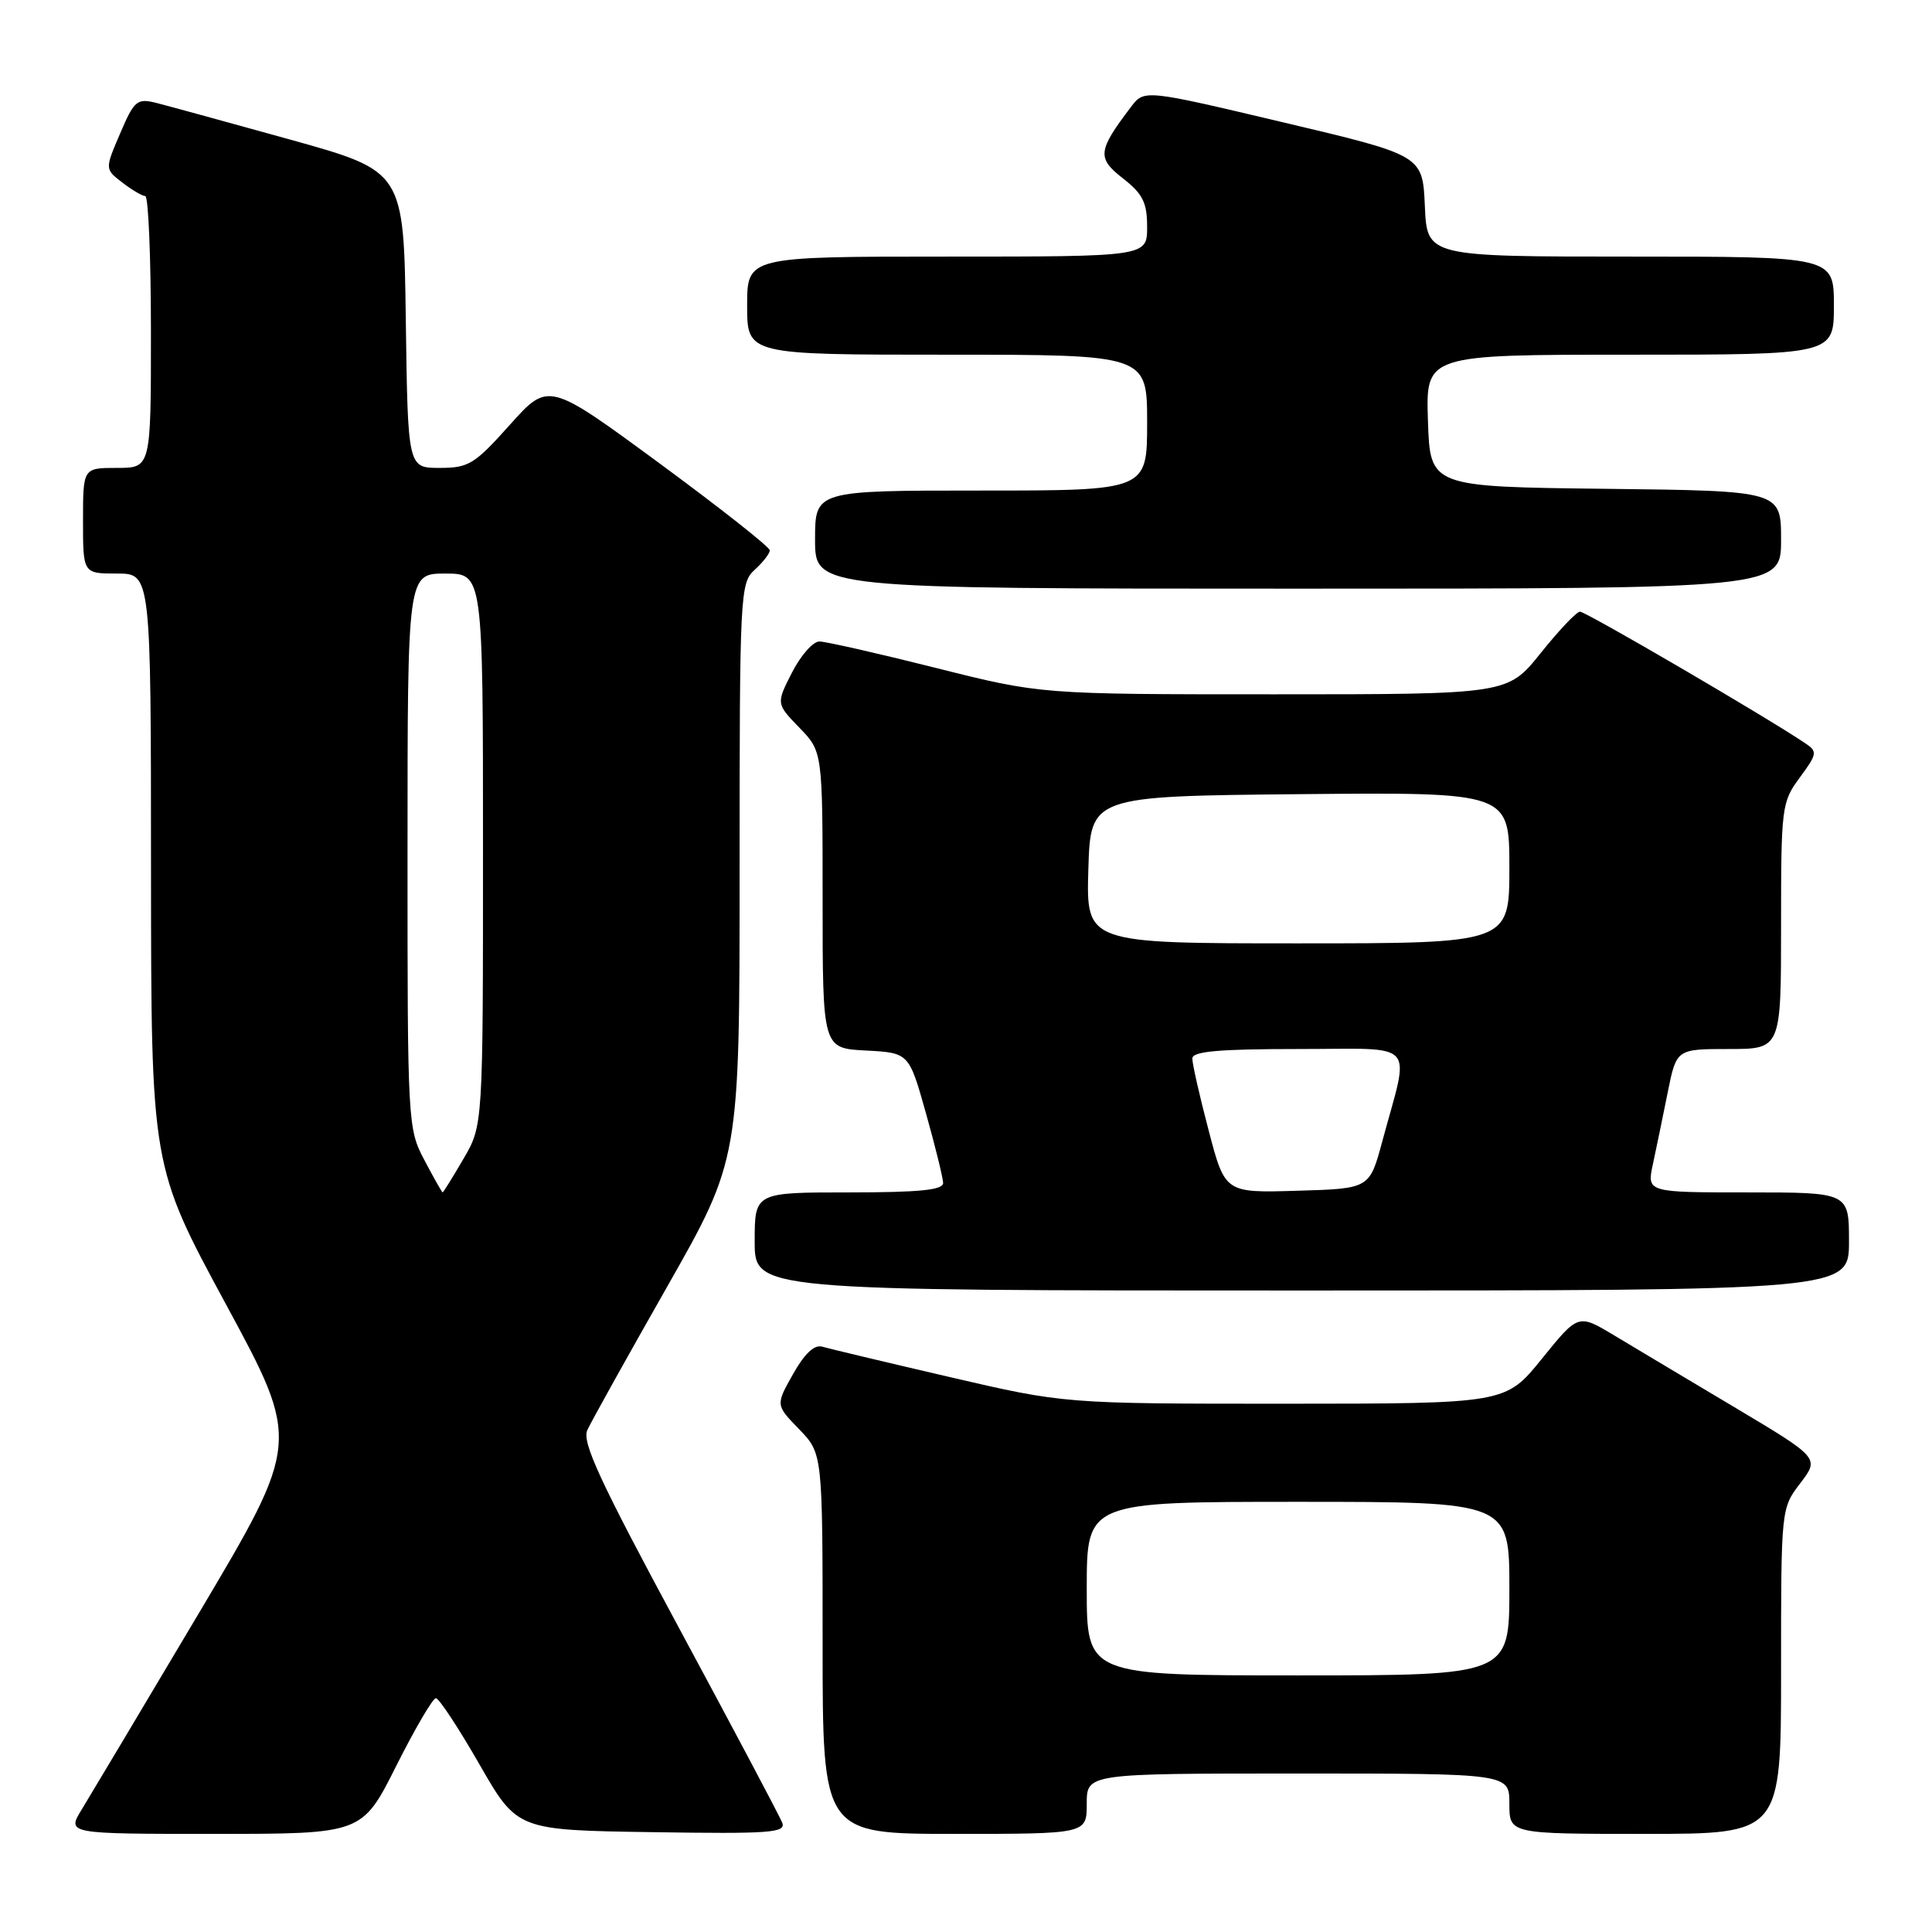 <?xml version="1.0" encoding="UTF-8" standalone="no"?>
<!DOCTYPE svg PUBLIC "-//W3C//DTD SVG 1.1//EN" "http://www.w3.org/Graphics/SVG/1.1/DTD/svg11.dtd" >
<svg xmlns="http://www.w3.org/2000/svg" xmlns:xlink="http://www.w3.org/1999/xlink" version="1.1" viewBox="0 0 256 256">
 <g >
 <path fill="currentColor"
d=" M 52.50 234.00 C 54.99 229.05 57.35 225.01 57.76 225.02 C 58.17 225.03 60.76 228.96 63.52 233.77 C 68.53 242.50 68.53 242.50 86.38 242.77 C 102.03 243.01 104.16 242.86 103.65 241.52 C 103.33 240.69 97.18 229.09 89.99 215.75 C 79.50 196.29 77.09 191.10 77.82 189.50 C 78.32 188.40 83.07 179.87 88.37 170.55 C 98.00 153.61 98.00 153.61 98.00 115.46 C 98.00 78.58 98.07 77.25 100.00 75.50 C 101.10 74.50 102.00 73.34 102.00 72.92 C 102.00 72.49 95.40 67.29 87.34 61.36 C 72.67 50.58 72.67 50.58 67.56 56.29 C 62.88 61.52 62.11 62.00 58.25 62.00 C 54.04 62.00 54.04 62.00 53.77 42.34 C 53.50 22.69 53.50 22.69 38.50 18.51 C 30.25 16.22 22.25 14.03 20.73 13.64 C 18.15 13.00 17.80 13.29 15.92 17.68 C 13.89 22.41 13.89 22.41 16.20 24.18 C 17.46 25.16 18.84 25.97 19.25 25.98 C 19.66 25.99 20.00 34.10 20.00 44.00 C 20.00 62.00 20.00 62.00 15.50 62.00 C 11.00 62.00 11.00 62.00 11.00 69.00 C 11.00 76.00 11.00 76.00 15.50 76.00 C 20.00 76.00 20.00 76.00 20.01 115.25 C 20.03 154.50 20.03 154.50 29.92 172.79 C 39.82 191.08 39.82 191.08 26.33 213.79 C 18.91 226.28 11.93 237.96 10.84 239.75 C 8.84 243.00 8.84 243.00 28.41 243.00 C 47.98 243.00 47.98 243.00 52.50 234.00 Z  M 144.00 239.00 C 144.00 235.00 144.00 235.00 172.00 235.00 C 200.00 235.00 200.00 235.00 200.00 239.00 C 200.00 243.00 200.00 243.00 218.00 243.00 C 236.00 243.00 236.00 243.00 236.00 221.43 C 236.00 199.87 236.00 199.87 238.55 196.53 C 241.10 193.19 241.10 193.19 229.80 186.45 C 223.58 182.75 216.39 178.45 213.81 176.90 C 209.12 174.09 209.12 174.09 204.31 180.04 C 199.50 185.99 199.50 185.99 170.27 186.00 C 141.04 186.00 141.04 186.00 125.77 182.45 C 117.37 180.50 109.80 178.69 108.94 178.44 C 107.90 178.14 106.60 179.37 105.08 182.08 C 102.77 186.17 102.77 186.17 105.89 189.38 C 109.00 192.60 109.00 192.60 109.00 217.80 C 109.00 243.00 109.00 243.00 126.50 243.00 C 144.00 243.00 144.00 243.00 144.00 239.00 Z  M 245.00 164.50 C 245.00 158.00 245.00 158.00 231.61 158.00 C 218.21 158.00 218.21 158.00 219.02 154.25 C 219.46 152.19 220.35 147.91 220.98 144.75 C 222.14 139.00 222.14 139.00 229.07 139.00 C 236.00 139.00 236.00 139.00 236.00 122.69 C 236.00 106.90 236.08 106.28 238.48 103.03 C 240.79 99.90 240.84 99.58 239.23 98.50 C 233.99 94.97 210.08 81.01 209.35 81.05 C 208.88 81.07 206.54 83.55 204.14 86.55 C 199.77 92.00 199.77 92.00 168.84 92.00 C 137.90 92.00 137.90 92.00 124.00 88.50 C 116.36 86.58 109.41 85.00 108.57 85.00 C 107.73 85.00 106.10 86.85 104.94 89.12 C 102.84 93.24 102.84 93.24 105.92 96.42 C 109.00 99.60 109.00 99.60 109.00 119.25 C 109.00 138.90 109.00 138.90 114.72 139.20 C 120.44 139.50 120.44 139.50 122.69 147.50 C 123.93 151.90 124.95 156.06 124.97 156.75 C 124.99 157.68 121.85 158.00 112.50 158.00 C 100.00 158.00 100.00 158.00 100.00 164.50 C 100.00 171.00 100.00 171.00 172.50 171.00 C 245.00 171.00 245.00 171.00 245.00 164.50 Z  M 236.00 71.52 C 236.00 65.04 236.00 65.04 212.75 64.77 C 189.50 64.50 189.50 64.50 189.21 55.75 C 188.92 47.00 188.92 47.00 215.96 47.00 C 243.00 47.00 243.00 47.00 243.00 40.50 C 243.00 34.00 243.00 34.00 216.05 34.00 C 189.09 34.00 189.09 34.00 188.80 27.29 C 188.50 20.58 188.50 20.58 170.06 16.22 C 151.62 11.85 151.62 11.85 149.86 14.17 C 145.44 20.00 145.33 20.93 148.80 23.64 C 151.43 25.70 152.00 26.84 152.00 30.07 C 152.00 34.00 152.00 34.00 125.50 34.00 C 99.00 34.00 99.00 34.00 99.00 40.50 C 99.00 47.00 99.00 47.00 125.50 47.00 C 152.00 47.00 152.00 47.00 152.00 56.00 C 152.00 65.00 152.00 65.00 130.00 65.00 C 108.00 65.00 108.00 65.00 108.00 71.50 C 108.00 78.00 108.00 78.00 172.00 78.00 C 236.00 78.00 236.00 78.00 236.00 71.52 Z  M 56.25 153.75 C 54.03 149.56 53.99 148.94 54.00 112.75 C 54.00 76.00 54.00 76.00 59.00 76.00 C 64.00 76.00 64.00 76.00 64.00 112.57 C 64.00 149.14 64.00 149.14 61.40 153.57 C 59.98 156.01 58.74 158.00 58.65 158.00 C 58.57 158.00 57.48 156.09 56.25 153.75 Z  M 144.00 210.50 C 144.00 199.00 144.00 199.00 172.00 199.00 C 200.00 199.00 200.00 199.00 200.00 210.50 C 200.00 222.00 200.00 222.00 172.00 222.00 C 144.00 222.00 144.00 222.00 144.00 210.50 Z  M 160.15 149.78 C 158.95 145.23 157.98 140.94 157.99 140.25 C 158.00 139.31 161.49 139.00 172.08 139.00 C 188.07 139.00 186.83 137.63 183.15 151.27 C 181.47 157.50 181.47 157.50 171.90 157.78 C 162.32 158.07 162.32 158.07 160.15 149.78 Z  M 144.21 115.25 C 144.50 105.50 144.50 105.50 172.25 105.23 C 200.00 104.97 200.00 104.97 200.00 114.98 C 200.00 125.00 200.00 125.00 171.96 125.00 C 143.93 125.00 143.93 125.00 144.21 115.25 Z "/>
</g>
</svg>